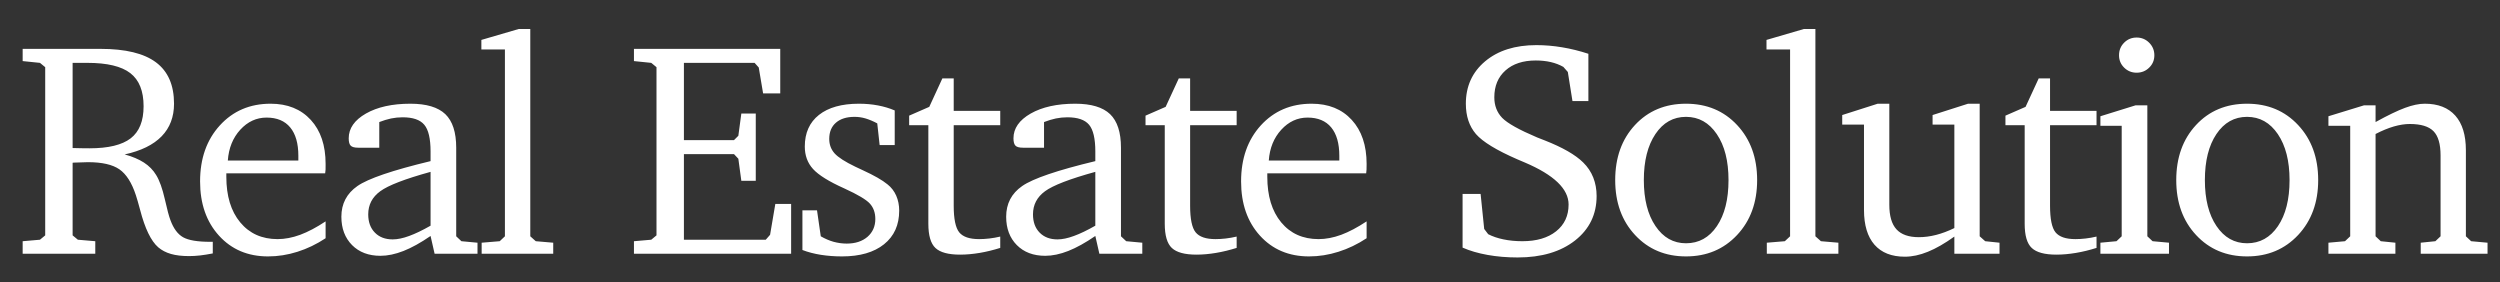 <?xml version="1.0" encoding="UTF-8" standalone="no"?><svg width='62' height='7' viewBox='0 0 62 7' fill='none' xmlns='http://www.w3.org/2000/svg'>
<rect x="0" y="0" width="62" height="7" fill="#333333" stroke="none"/>
<path d='M4.689 6.351C4.776 6.351 4.867 6.346 4.963 6.335C5.059 6.324 5.164 6.307 5.277 6.285V5.997H5.211C4.898 5.997 4.674 5.959 4.541 5.884C4.408 5.809 4.303 5.667 4.227 5.46C4.193 5.374 4.146 5.2 4.087 4.937C4.027 4.675 3.956 4.475 3.872 4.34C3.798 4.217 3.697 4.114 3.569 4.031C3.441 3.949 3.282 3.881 3.092 3.83C3.499 3.741 3.804 3.591 4.009 3.38C4.213 3.17 4.316 2.9 4.316 2.572C4.316 2.111 4.167 1.769 3.868 1.546C3.57 1.323 3.112 1.212 2.493 1.212H0.562V1.515L0.991 1.559L1.121 1.666V5.837L0.991 5.945L0.562 5.982V6.292H2.363V5.982L1.931 5.945L1.801 5.837V4.037L1.827 4.033C1.99 4.026 2.108 4.022 2.182 4.022C2.53 4.022 2.789 4.081 2.961 4.199C3.132 4.318 3.268 4.531 3.369 4.839C3.396 4.92 3.432 5.044 3.476 5.209C3.595 5.667 3.744 5.976 3.924 6.133C4.01 6.207 4.115 6.262 4.24 6.298C4.364 6.334 4.514 6.351 4.689 6.351ZM2.219 3.678C2.155 3.678 2.088 3.677 2.019 3.676C1.95 3.675 1.878 3.673 1.801 3.671V1.559H2.167C2.658 1.559 3.013 1.644 3.232 1.814C3.452 1.984 3.561 2.258 3.561 2.635C3.561 3 3.455 3.265 3.242 3.43C3.028 3.595 2.688 3.678 2.219 3.678ZM6.648 6.359C6.892 6.359 7.135 6.321 7.377 6.244C7.618 6.168 7.851 6.056 8.075 5.908V5.49C7.849 5.64 7.638 5.751 7.445 5.823C7.251 5.894 7.065 5.93 6.885 5.93C6.495 5.93 6.186 5.791 5.957 5.514C5.727 5.237 5.613 4.86 5.613 4.384V4.299H8.064C8.069 4.27 8.072 4.239 8.074 4.207C8.075 4.175 8.075 4.128 8.075 4.066C8.075 3.605 7.953 3.241 7.708 2.974C7.462 2.706 7.13 2.572 6.711 2.572C6.198 2.572 5.779 2.752 5.452 3.11C5.125 3.469 4.962 3.932 4.962 4.499C4.962 5.051 5.118 5.499 5.43 5.843C5.742 6.187 6.148 6.359 6.648 6.359ZM7.399 3.981H5.65C5.672 3.673 5.775 3.419 5.958 3.218C6.142 3.017 6.36 2.916 6.611 2.916C6.868 2.916 7.063 2.998 7.197 3.16C7.332 3.323 7.399 3.557 7.399 3.863V3.981ZM9.435 6.344C9.613 6.344 9.803 6.304 10.007 6.224C10.21 6.144 10.434 6.02 10.678 5.852L10.778 6.292H11.842V6.019L11.443 5.982L11.314 5.86V3.663C11.314 3.281 11.224 3.004 11.044 2.831C10.864 2.659 10.575 2.572 10.178 2.572C9.727 2.572 9.359 2.654 9.075 2.816C8.79 2.979 8.648 3.184 8.648 3.43C8.648 3.519 8.664 3.58 8.698 3.613C8.731 3.647 8.793 3.663 8.884 3.663H9.406V3.027C9.507 2.988 9.604 2.958 9.698 2.938C9.791 2.919 9.886 2.909 9.983 2.909C10.239 2.909 10.419 2.97 10.522 3.094C10.626 3.217 10.678 3.438 10.678 3.756V3.996C9.734 4.223 9.129 4.429 8.864 4.614C8.599 4.798 8.466 5.052 8.466 5.375C8.466 5.666 8.555 5.9 8.731 6.078C8.907 6.255 9.142 6.344 9.435 6.344ZM9.738 5.937C9.554 5.937 9.406 5.881 9.297 5.769C9.187 5.657 9.132 5.506 9.132 5.316C9.132 5.079 9.231 4.888 9.43 4.743C9.628 4.597 10.044 4.437 10.678 4.262V5.597C10.478 5.711 10.301 5.796 10.147 5.852C9.993 5.909 9.857 5.937 9.738 5.937ZM13.72 6.292V6.019L13.287 5.982L13.151 5.86V0.72H12.862L11.938 0.99V1.226H12.522V5.86L12.393 5.982L11.945 6.019V6.292H13.72ZM19.62 6.292V5.057H19.228L19.098 5.823L18.991 5.945H16.961V3.822H18.203L18.311 3.937L18.385 4.484H18.743V2.816H18.385L18.311 3.367L18.203 3.475H16.961V1.559H18.714L18.817 1.674L18.925 2.317H19.35V1.212H15.722V1.515L16.151 1.559L16.281 1.666V5.837L16.151 5.945L15.722 5.982V6.292H19.62ZM20.883 6.359C21.327 6.359 21.674 6.258 21.924 6.058C22.175 5.857 22.3 5.579 22.3 5.224C22.3 5.088 22.275 4.964 22.226 4.852C22.176 4.74 22.105 4.647 22.011 4.573C21.883 4.467 21.676 4.349 21.39 4.218C21.309 4.181 21.248 4.153 21.209 4.133C20.957 4.012 20.787 3.902 20.698 3.804C20.61 3.705 20.565 3.586 20.565 3.445C20.565 3.272 20.621 3.138 20.732 3.042C20.843 2.946 20.997 2.898 21.194 2.898C21.285 2.898 21.377 2.911 21.468 2.938C21.559 2.966 21.655 3.006 21.756 3.06L21.815 3.597H22.189V2.739C22.061 2.684 21.923 2.643 21.776 2.615C21.63 2.587 21.471 2.572 21.301 2.572C20.875 2.572 20.544 2.665 20.31 2.85C20.076 3.035 19.959 3.296 19.959 3.634C19.959 3.855 20.027 4.042 20.164 4.192C20.301 4.342 20.559 4.503 20.939 4.673C21.274 4.826 21.486 4.952 21.575 5.052C21.664 5.152 21.708 5.278 21.708 5.431C21.708 5.613 21.643 5.76 21.514 5.873C21.384 5.985 21.212 6.041 20.998 6.041C20.89 6.041 20.782 6.026 20.674 5.997C20.567 5.967 20.461 5.921 20.355 5.86L20.262 5.216H19.9V6.2C20.04 6.254 20.194 6.294 20.36 6.32C20.527 6.346 20.701 6.359 20.883 6.359ZM23.811 6.315C23.966 6.315 24.128 6.3 24.296 6.272C24.463 6.244 24.633 6.202 24.806 6.148V5.867C24.712 5.889 24.622 5.905 24.534 5.915C24.447 5.925 24.362 5.93 24.281 5.93C24.044 5.93 23.88 5.874 23.789 5.762C23.698 5.65 23.652 5.429 23.652 5.102V3.105H24.806V2.75H23.652V1.944H23.371L23.046 2.65L22.547 2.868V3.105H23.023V5.549C23.023 5.84 23.082 6.04 23.199 6.15C23.316 6.26 23.52 6.315 23.811 6.315ZM25.922 6.344C26.099 6.344 26.29 6.304 26.493 6.224C26.696 6.144 26.92 6.02 27.164 5.852L27.264 6.292H28.329V6.019L27.93 5.982L27.8 5.86V3.663C27.8 3.281 27.71 3.004 27.53 2.831C27.35 2.659 27.062 2.572 26.665 2.572C26.214 2.572 25.846 2.654 25.561 2.816C25.276 2.979 25.134 3.184 25.134 3.43C25.134 3.519 25.151 3.58 25.184 3.613C25.217 3.647 25.279 3.663 25.371 3.663H25.892V3.027C25.993 2.988 26.09 2.958 26.184 2.938C26.278 2.919 26.373 2.909 26.469 2.909C26.725 2.909 26.905 2.97 27.009 3.094C27.112 3.217 27.164 3.438 27.164 3.756V3.996C26.22 4.223 25.615 4.429 25.35 4.614C25.085 4.798 24.953 5.052 24.953 5.375C24.953 5.666 25.041 5.9 25.217 6.078C25.393 6.255 25.628 6.344 25.922 6.344ZM26.225 5.937C26.04 5.937 25.893 5.881 25.783 5.769C25.673 5.657 25.618 5.506 25.618 5.316C25.618 5.079 25.718 4.888 25.916 4.743C26.114 4.597 26.53 4.437 27.164 4.262V5.597C26.964 5.711 26.788 5.796 26.633 5.852C26.479 5.909 26.343 5.937 26.225 5.937ZM29.674 6.315C29.829 6.315 29.991 6.3 30.158 6.272C30.326 6.244 30.496 6.202 30.669 6.148V5.867C30.575 5.889 30.484 5.905 30.397 5.915C30.309 5.925 30.225 5.93 30.143 5.93C29.907 5.93 29.743 5.874 29.652 5.762C29.561 5.65 29.515 5.429 29.515 5.102V3.105H30.669V2.75H29.515V1.944H29.234L28.908 2.65L28.409 2.868V3.105H28.886V5.549C28.886 5.84 28.945 6.04 29.062 6.15C29.179 6.26 29.383 6.315 29.674 6.315ZM32.465 6.359C32.709 6.359 32.952 6.321 33.193 6.244C33.435 6.168 33.668 6.056 33.892 5.908V5.49C33.665 5.64 33.455 5.751 33.262 5.823C33.068 5.894 32.881 5.93 32.701 5.93C32.312 5.93 32.002 5.791 31.773 5.514C31.544 5.237 31.429 4.86 31.429 4.384V4.299H33.881C33.886 4.27 33.889 4.239 33.89 4.207C33.892 4.175 33.892 4.128 33.892 4.066C33.892 3.605 33.769 3.241 33.524 2.974C33.279 2.706 32.947 2.572 32.528 2.572C32.015 2.572 31.595 2.752 31.268 3.11C30.942 3.469 30.779 3.932 30.779 4.499C30.779 5.051 30.934 5.499 31.246 5.843C31.558 6.187 31.964 6.359 32.465 6.359ZM33.215 3.981H31.466C31.488 3.673 31.591 3.419 31.775 3.218C31.959 3.017 32.176 2.916 32.428 2.916C32.684 2.916 32.88 2.998 33.014 3.16C33.148 3.323 33.215 3.557 33.215 3.863V3.981ZM37.636 6.385C38.228 6.385 38.702 6.245 39.06 5.965C39.417 5.685 39.596 5.317 39.596 4.861C39.596 4.696 39.568 4.543 39.513 4.403C39.457 4.262 39.374 4.138 39.263 4.029C39.068 3.837 38.75 3.655 38.309 3.482C38.225 3.45 38.162 3.425 38.12 3.408C37.672 3.218 37.383 3.056 37.253 2.922C37.124 2.787 37.059 2.618 37.059 2.413C37.059 2.132 37.152 1.91 37.337 1.746C37.521 1.582 37.772 1.5 38.087 1.5C38.22 1.5 38.343 1.513 38.457 1.539C38.57 1.565 38.675 1.605 38.771 1.659L38.882 1.785L38.997 2.506H39.392V1.334C39.171 1.262 38.953 1.208 38.74 1.173C38.526 1.137 38.314 1.119 38.102 1.119C37.574 1.119 37.151 1.253 36.832 1.52C36.513 1.788 36.353 2.138 36.353 2.572C36.353 2.88 36.437 3.131 36.604 3.325C36.772 3.518 37.115 3.727 37.632 3.952C37.674 3.969 37.735 3.995 37.813 4.029C38.538 4.337 38.901 4.685 38.901 5.072C38.901 5.351 38.798 5.572 38.592 5.736C38.386 5.9 38.107 5.982 37.754 5.982C37.587 5.982 37.431 5.967 37.288 5.937C37.145 5.908 37.018 5.865 36.907 5.808L36.808 5.678L36.719 4.809H36.272V6.141C36.451 6.22 36.658 6.28 36.891 6.322C37.124 6.364 37.372 6.385 37.636 6.385ZM41.813 6.359C42.326 6.359 42.748 6.182 43.08 5.828C43.412 5.474 43.577 5.02 43.577 4.466C43.577 3.911 43.412 3.457 43.082 3.103C42.752 2.749 42.329 2.572 41.813 2.572C41.296 2.572 40.874 2.749 40.547 3.101C40.22 3.454 40.057 3.908 40.057 4.466C40.057 5.023 40.222 5.478 40.551 5.83C40.88 6.183 41.301 6.359 41.813 6.359ZM41.813 6.033C41.5 6.033 41.248 5.891 41.056 5.606C40.863 5.322 40.767 4.941 40.767 4.466C40.767 3.99 40.863 3.61 41.054 3.325C41.245 3.04 41.498 2.898 41.813 2.898C42.129 2.898 42.384 3.041 42.577 3.327C42.771 3.613 42.867 3.992 42.867 4.466C42.867 4.944 42.771 5.325 42.579 5.608C42.387 5.892 42.132 6.033 41.813 6.033ZM45.592 6.292V6.019L45.159 5.982L45.022 5.86V0.72H44.734L43.809 0.99V1.226H44.394V5.86L44.264 5.982L43.817 6.019V6.292H45.592ZM47.24 6.366C47.42 6.366 47.61 6.326 47.811 6.244C48.012 6.163 48.231 6.037 48.468 5.867V6.292H49.588V6.019L49.233 5.982L49.096 5.86V2.572H48.808L47.928 2.853V3.09H48.468V5.656C48.31 5.733 48.159 5.789 48.015 5.826C47.87 5.863 47.728 5.882 47.587 5.882C47.336 5.882 47.151 5.817 47.033 5.688C46.914 5.558 46.855 5.356 46.855 5.079V2.572H46.567L45.687 2.853V3.09H46.227V5.209C46.227 5.584 46.314 5.87 46.487 6.069C46.661 6.267 46.912 6.366 47.24 6.366ZM51 6.315C51.155 6.315 51.316 6.3 51.484 6.272C51.652 6.244 51.822 6.202 51.994 6.148V5.867C51.901 5.889 51.81 5.905 51.722 5.915C51.635 5.925 51.551 5.93 51.469 5.93C51.233 5.93 51.069 5.874 50.977 5.762C50.886 5.65 50.841 5.429 50.841 5.102V3.105H51.994V2.75H50.841V1.944H50.56L50.234 2.65L49.735 2.868V3.105H50.212V5.549C50.212 5.84 50.27 6.04 50.388 6.15C50.505 6.26 50.709 6.315 51 6.315ZM52.988 1.803C53.111 1.803 53.215 1.761 53.3 1.677C53.386 1.594 53.428 1.491 53.428 1.371C53.428 1.25 53.386 1.146 53.3 1.06C53.215 0.974 53.111 0.931 52.988 0.931C52.867 0.931 52.764 0.973 52.679 1.058C52.594 1.143 52.552 1.247 52.552 1.371C52.552 1.491 52.594 1.594 52.679 1.677C52.764 1.761 52.867 1.803 52.988 1.803ZM53.791 6.292V6.019L53.384 5.982L53.254 5.86V2.613H52.959L52.09 2.883V3.12H52.618V5.86L52.489 5.982L52.09 6.019V6.292H53.791ZM55.727 6.359C56.24 6.359 56.662 6.182 56.994 5.828C57.325 5.474 57.491 5.02 57.491 4.466C57.491 3.911 57.326 3.457 56.995 3.103C56.665 2.749 56.242 2.572 55.727 2.572C55.209 2.572 54.787 2.749 54.461 3.101C54.134 3.454 53.971 3.908 53.971 4.466C53.971 5.023 54.135 5.478 54.464 5.83C54.793 6.183 55.214 6.359 55.727 6.359ZM55.727 6.033C55.414 6.033 55.161 5.891 54.969 5.606C54.777 5.322 54.681 4.941 54.681 4.466C54.681 3.99 54.776 3.61 54.967 3.325C55.158 3.04 55.412 2.898 55.727 2.898C56.043 2.898 56.297 3.041 56.491 3.327C56.684 3.613 56.781 3.992 56.781 4.466C56.781 4.944 56.685 5.325 56.493 5.608C56.3 5.892 56.045 6.033 55.727 6.033ZM59.406 6.292V6.019L59.043 5.982L58.914 5.86V3.323C59.076 3.239 59.228 3.177 59.368 3.136C59.509 3.096 59.64 3.075 59.761 3.075C60.037 3.075 60.233 3.134 60.35 3.253C60.467 3.371 60.526 3.572 60.526 3.855V5.86L60.397 5.982L60.034 6.019V6.292H61.691V6.019L61.284 5.982L61.154 5.86V3.726C61.154 3.351 61.067 3.065 60.892 2.868C60.717 2.671 60.464 2.572 60.134 2.572C59.993 2.572 59.831 2.606 59.646 2.674C59.461 2.742 59.217 2.86 58.914 3.027V2.613H58.625L57.745 2.883V3.12H58.285V5.86L58.156 5.982L57.745 6.019V6.292H59.406Z' fill='white'/>
</svg>
